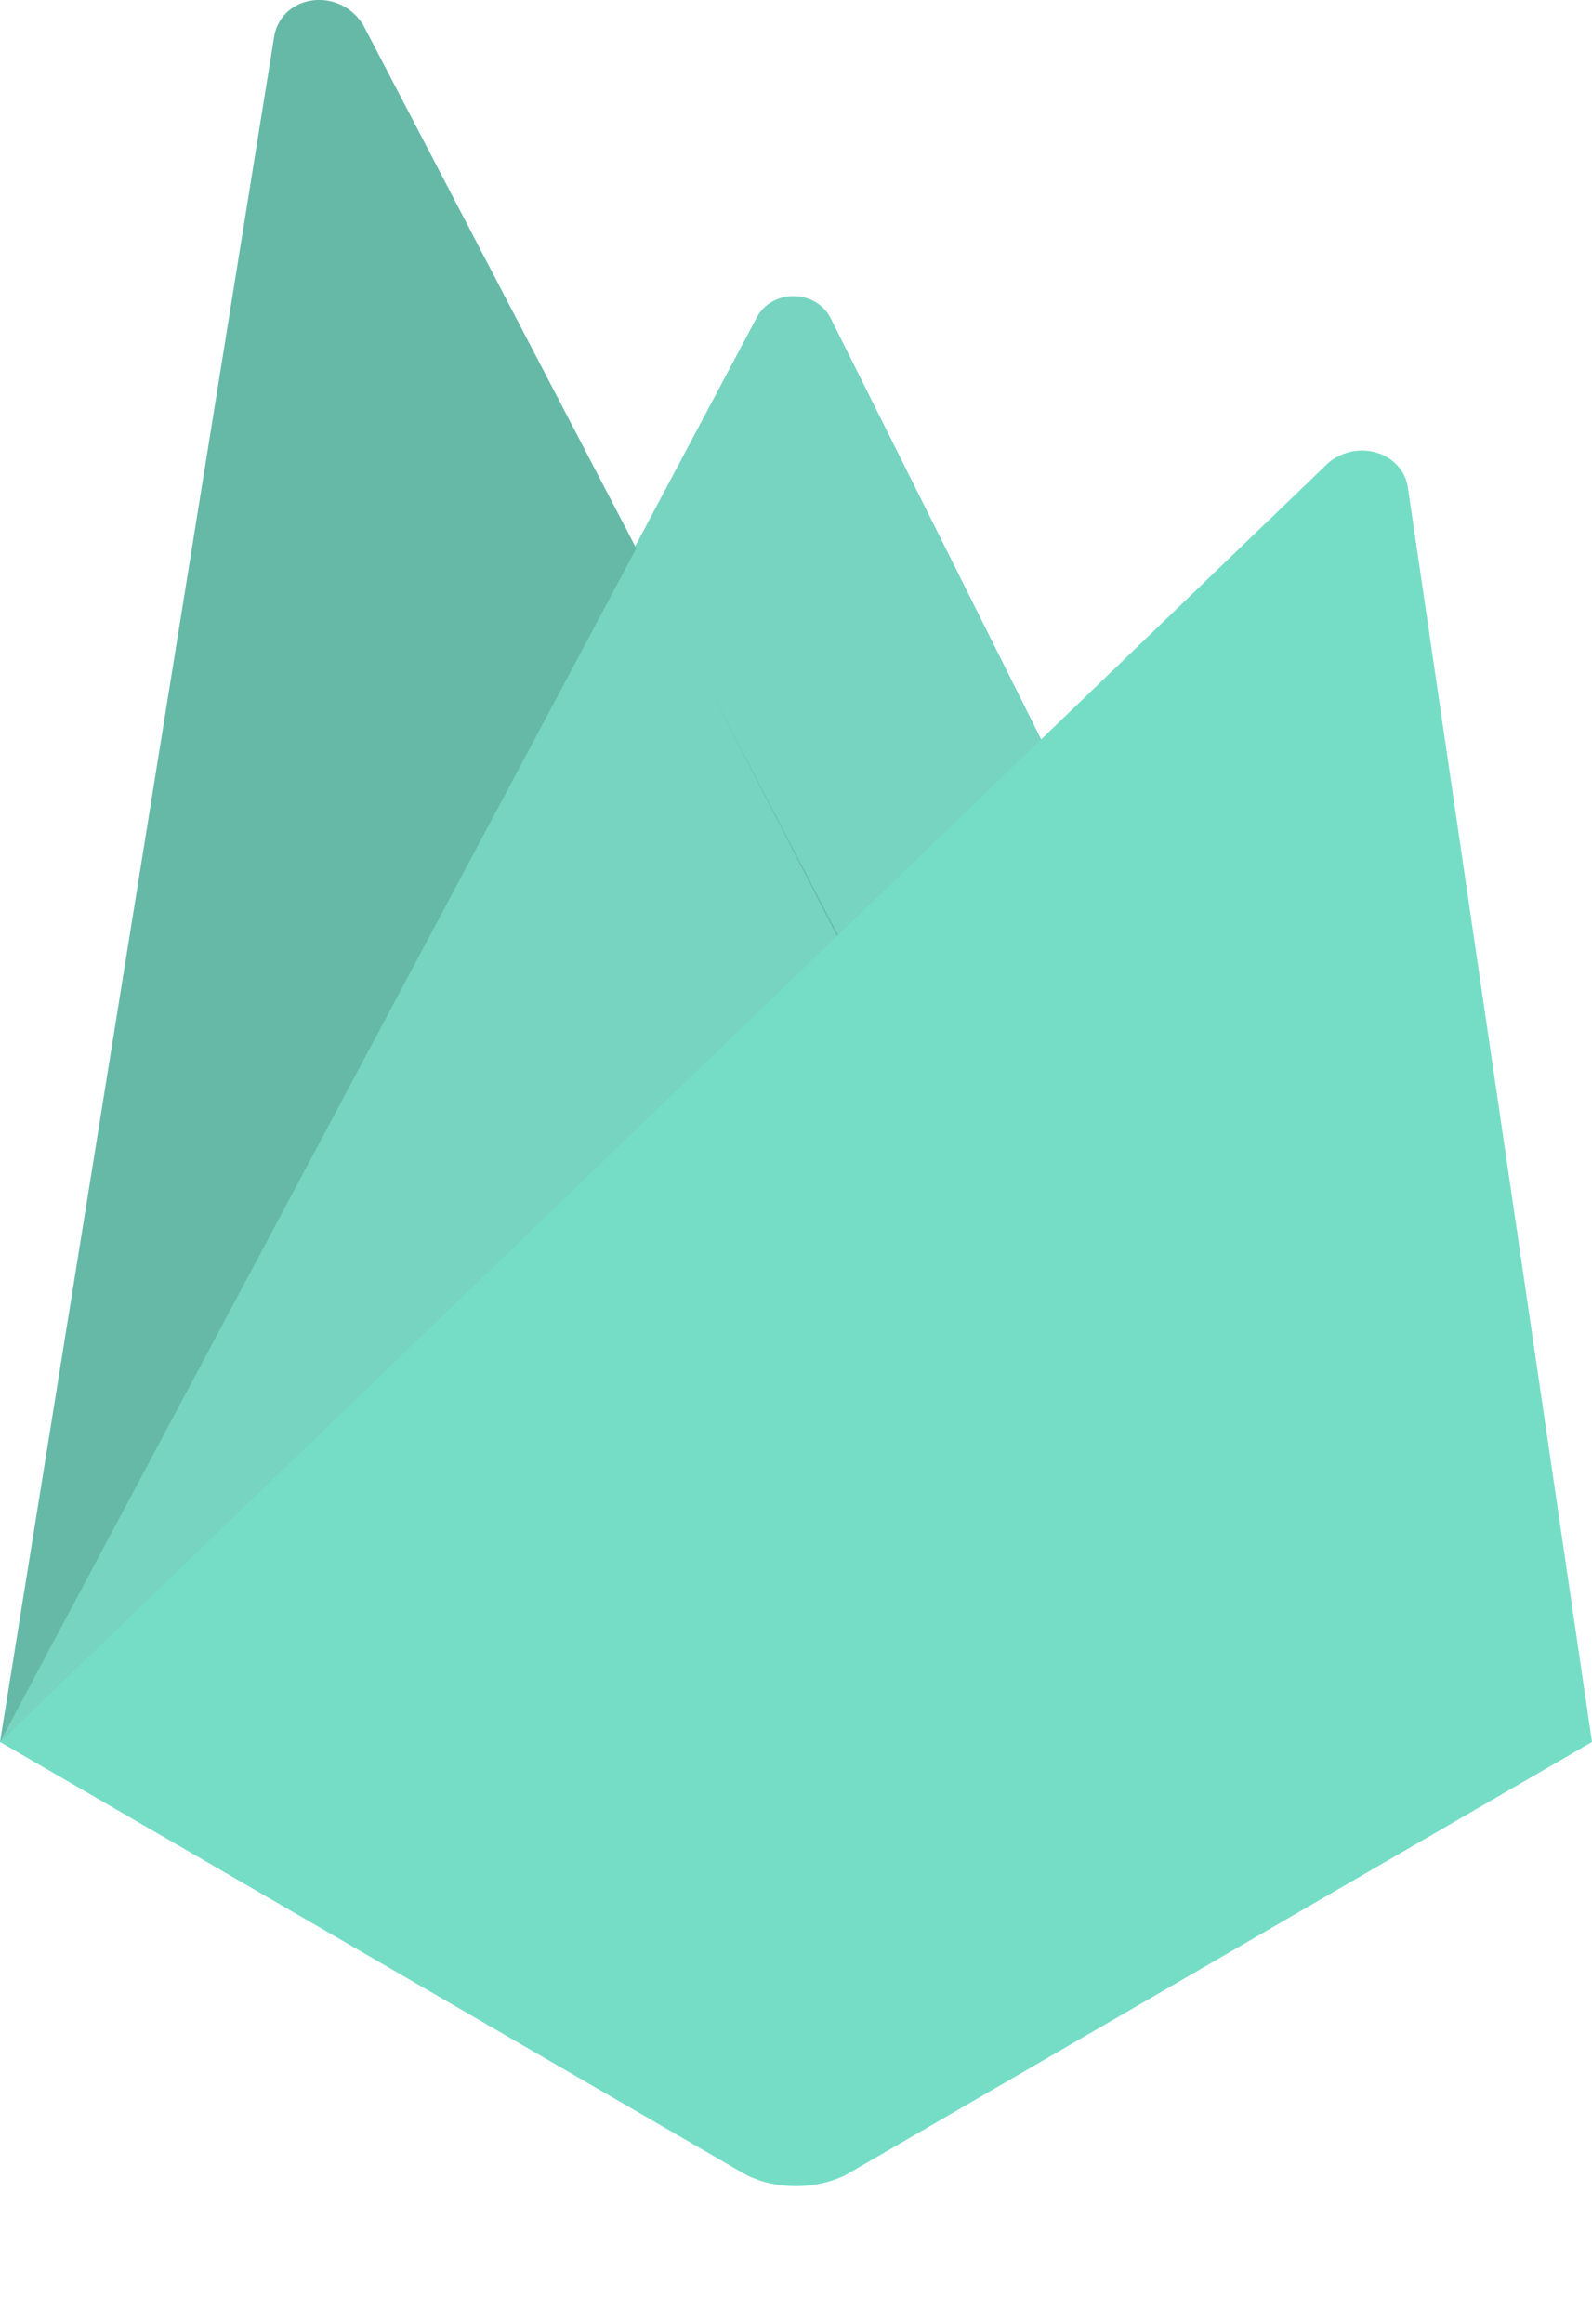 <?xml version="1.0" encoding="utf-8"?>
<!-- Generator: Adobe Illustrator 24.1.2, SVG Export Plug-In . SVG Version: 6.00 Build 0)  -->
<svg version="1.1" id="Layer_1" xmlns="http://www.w3.org/2000/svg" xmlns:xlink="http://www.w3.org/1999/xlink" x="0px" y="0px"
	 viewBox="0 0 32 46.7" style="enable-background:new 0 0 32 46.7;" xml:space="preserve">
<style type="text/css">
	.st0{fill:#76d4c0;}
	.st1{fill:#66b9a7;}
	.st2{fill:#76d4c0;}
	.st3{fill:#75ddc6;}
</style>
<path class="st0" d="M0,35L15.2,6.4c0.3-0.6,1.2-0.6,1.5,0L22,17L0,35z"/>
<path class="st1" d="M0,35L5.5,0.8c0.1-0.9,1.3-1.1,1.8-0.3L18,21L0,35z"/>
<path class="st2" d="M0,35l0.2-0.2l17.5-14.3L12.8,11L0,35z"/>
<path class="st3" d="M0,35L26.7,9.3c0.6-0.5,1.5-0.2,1.6,0.5L32,35l-15,8.7c-0.6,0.3-1.4,0.3-2,0L0,35z"/>
</svg>
